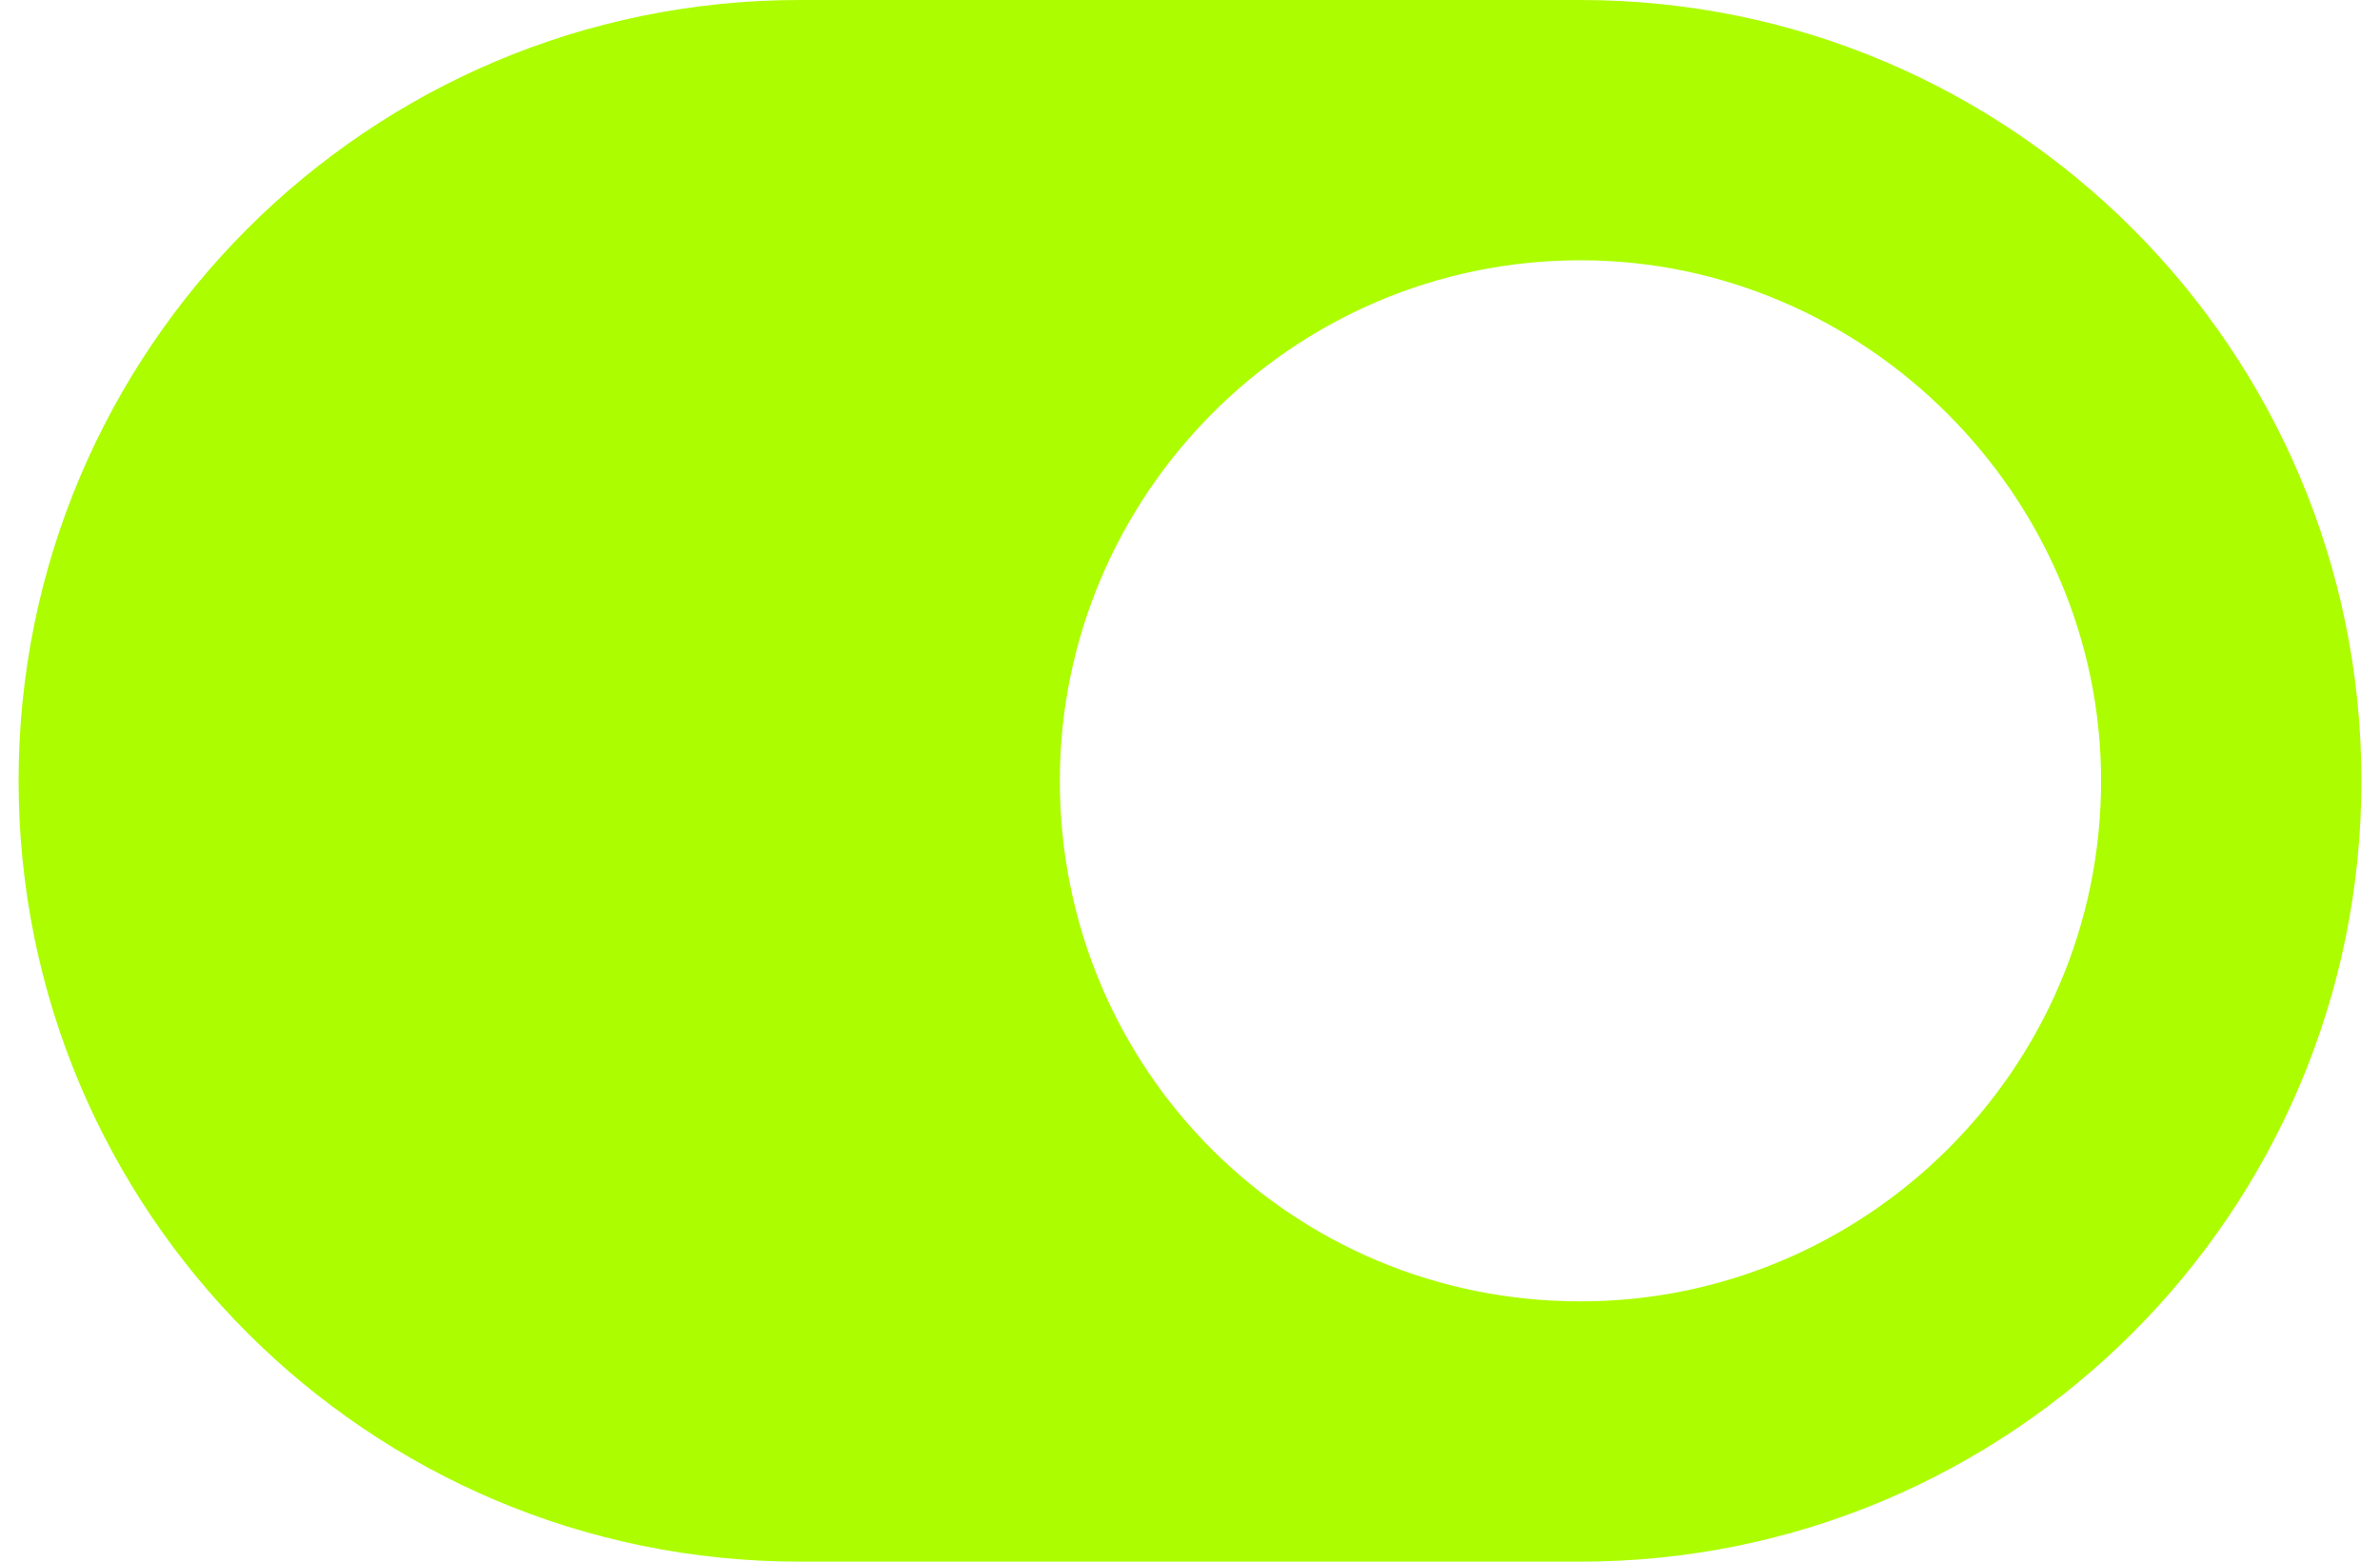 <svg width="32" height="21" viewBox="0 0 32 21" fill="none" xmlns="http://www.w3.org/2000/svg">
<path d="M21.25 0H10.75C4.953 0 0.25 4.703 0.25 10.5C0.25 16.297 4.953 21 10.75 21H21.25C27.047 21 31.75 16.297 31.75 10.5C31.75 4.703 27.047 0 21.25 0ZM21.25 17.5C17.367 17.5 14.25 14.383 14.25 10.5C14.25 6.672 17.367 3.5 21.25 3.5C25.078 3.5 28.25 6.672 28.25 10.5C28.25 14.383 25.078 17.5 21.25 17.5Z" fill="#ACFD00"/>
</svg>
